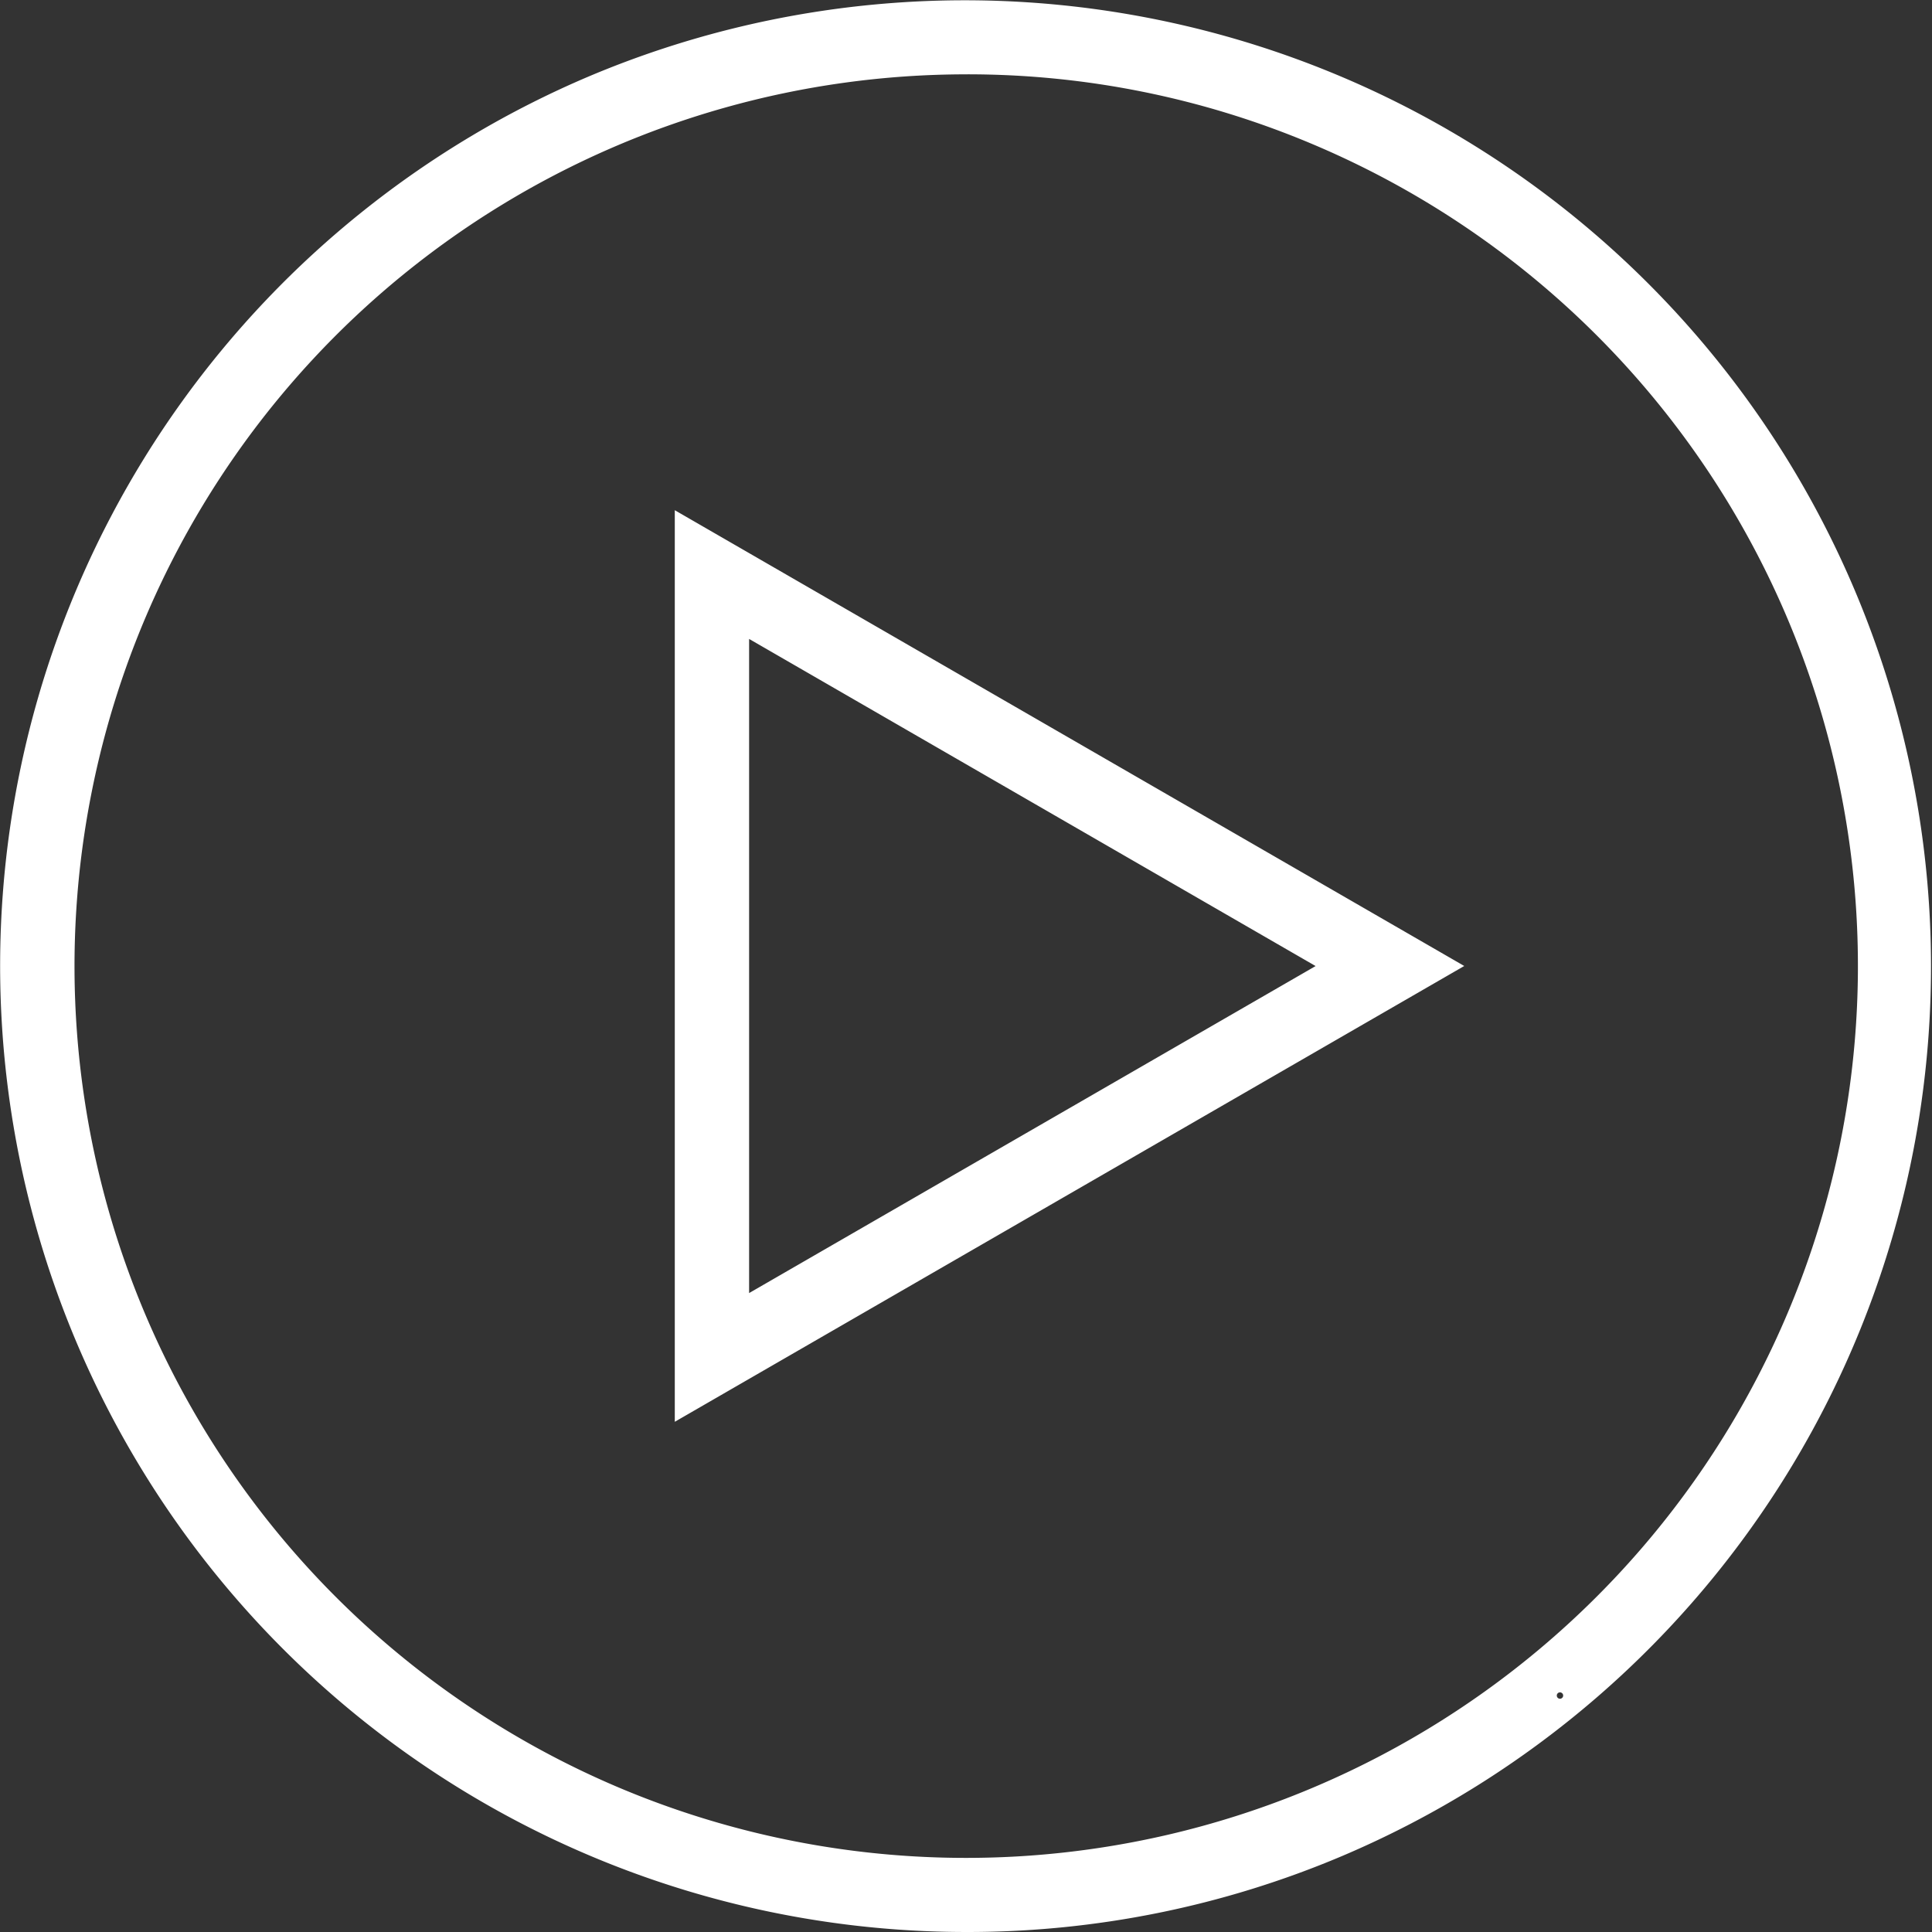 <?xml version="1.0" standalone="no"?><!DOCTYPE svg PUBLIC "-//W3C//DTD SVG 1.1//EN" "http://www.w3.org/Graphics/SVG/1.1/DTD/svg11.dtd"><svg class="icon" width="200px" height="200.00px" viewBox="0 0 1024 1024" version="1.1" xmlns="http://www.w3.org/2000/svg"><rect x="0" y="0" width="1024" height="1024" fill="#333333" stroke="none"/><path fill="#ffffff" d="M826.82 900.365a1.688 1.688 0 0 0 0-3.376 1.688 1.688 0 0 0 0 3.376zM512 1023.999A512.095 512.095 0 0 1 312.711 40.247a512.122 512.122 0 0 1 398.59 943.504 508.809 508.809 0 0 1-199.301 40.247z m0-984.596a472.703 472.703 0 0 0-183.949 908.063A472.731 472.731 0 0 0 695.96 76.522 469.631 469.631 0 0 0 512 39.392zM357.651 753.579V270.42l418.432 241.574z m39.392-414.932v346.705l300.257-173.325z" /></svg>